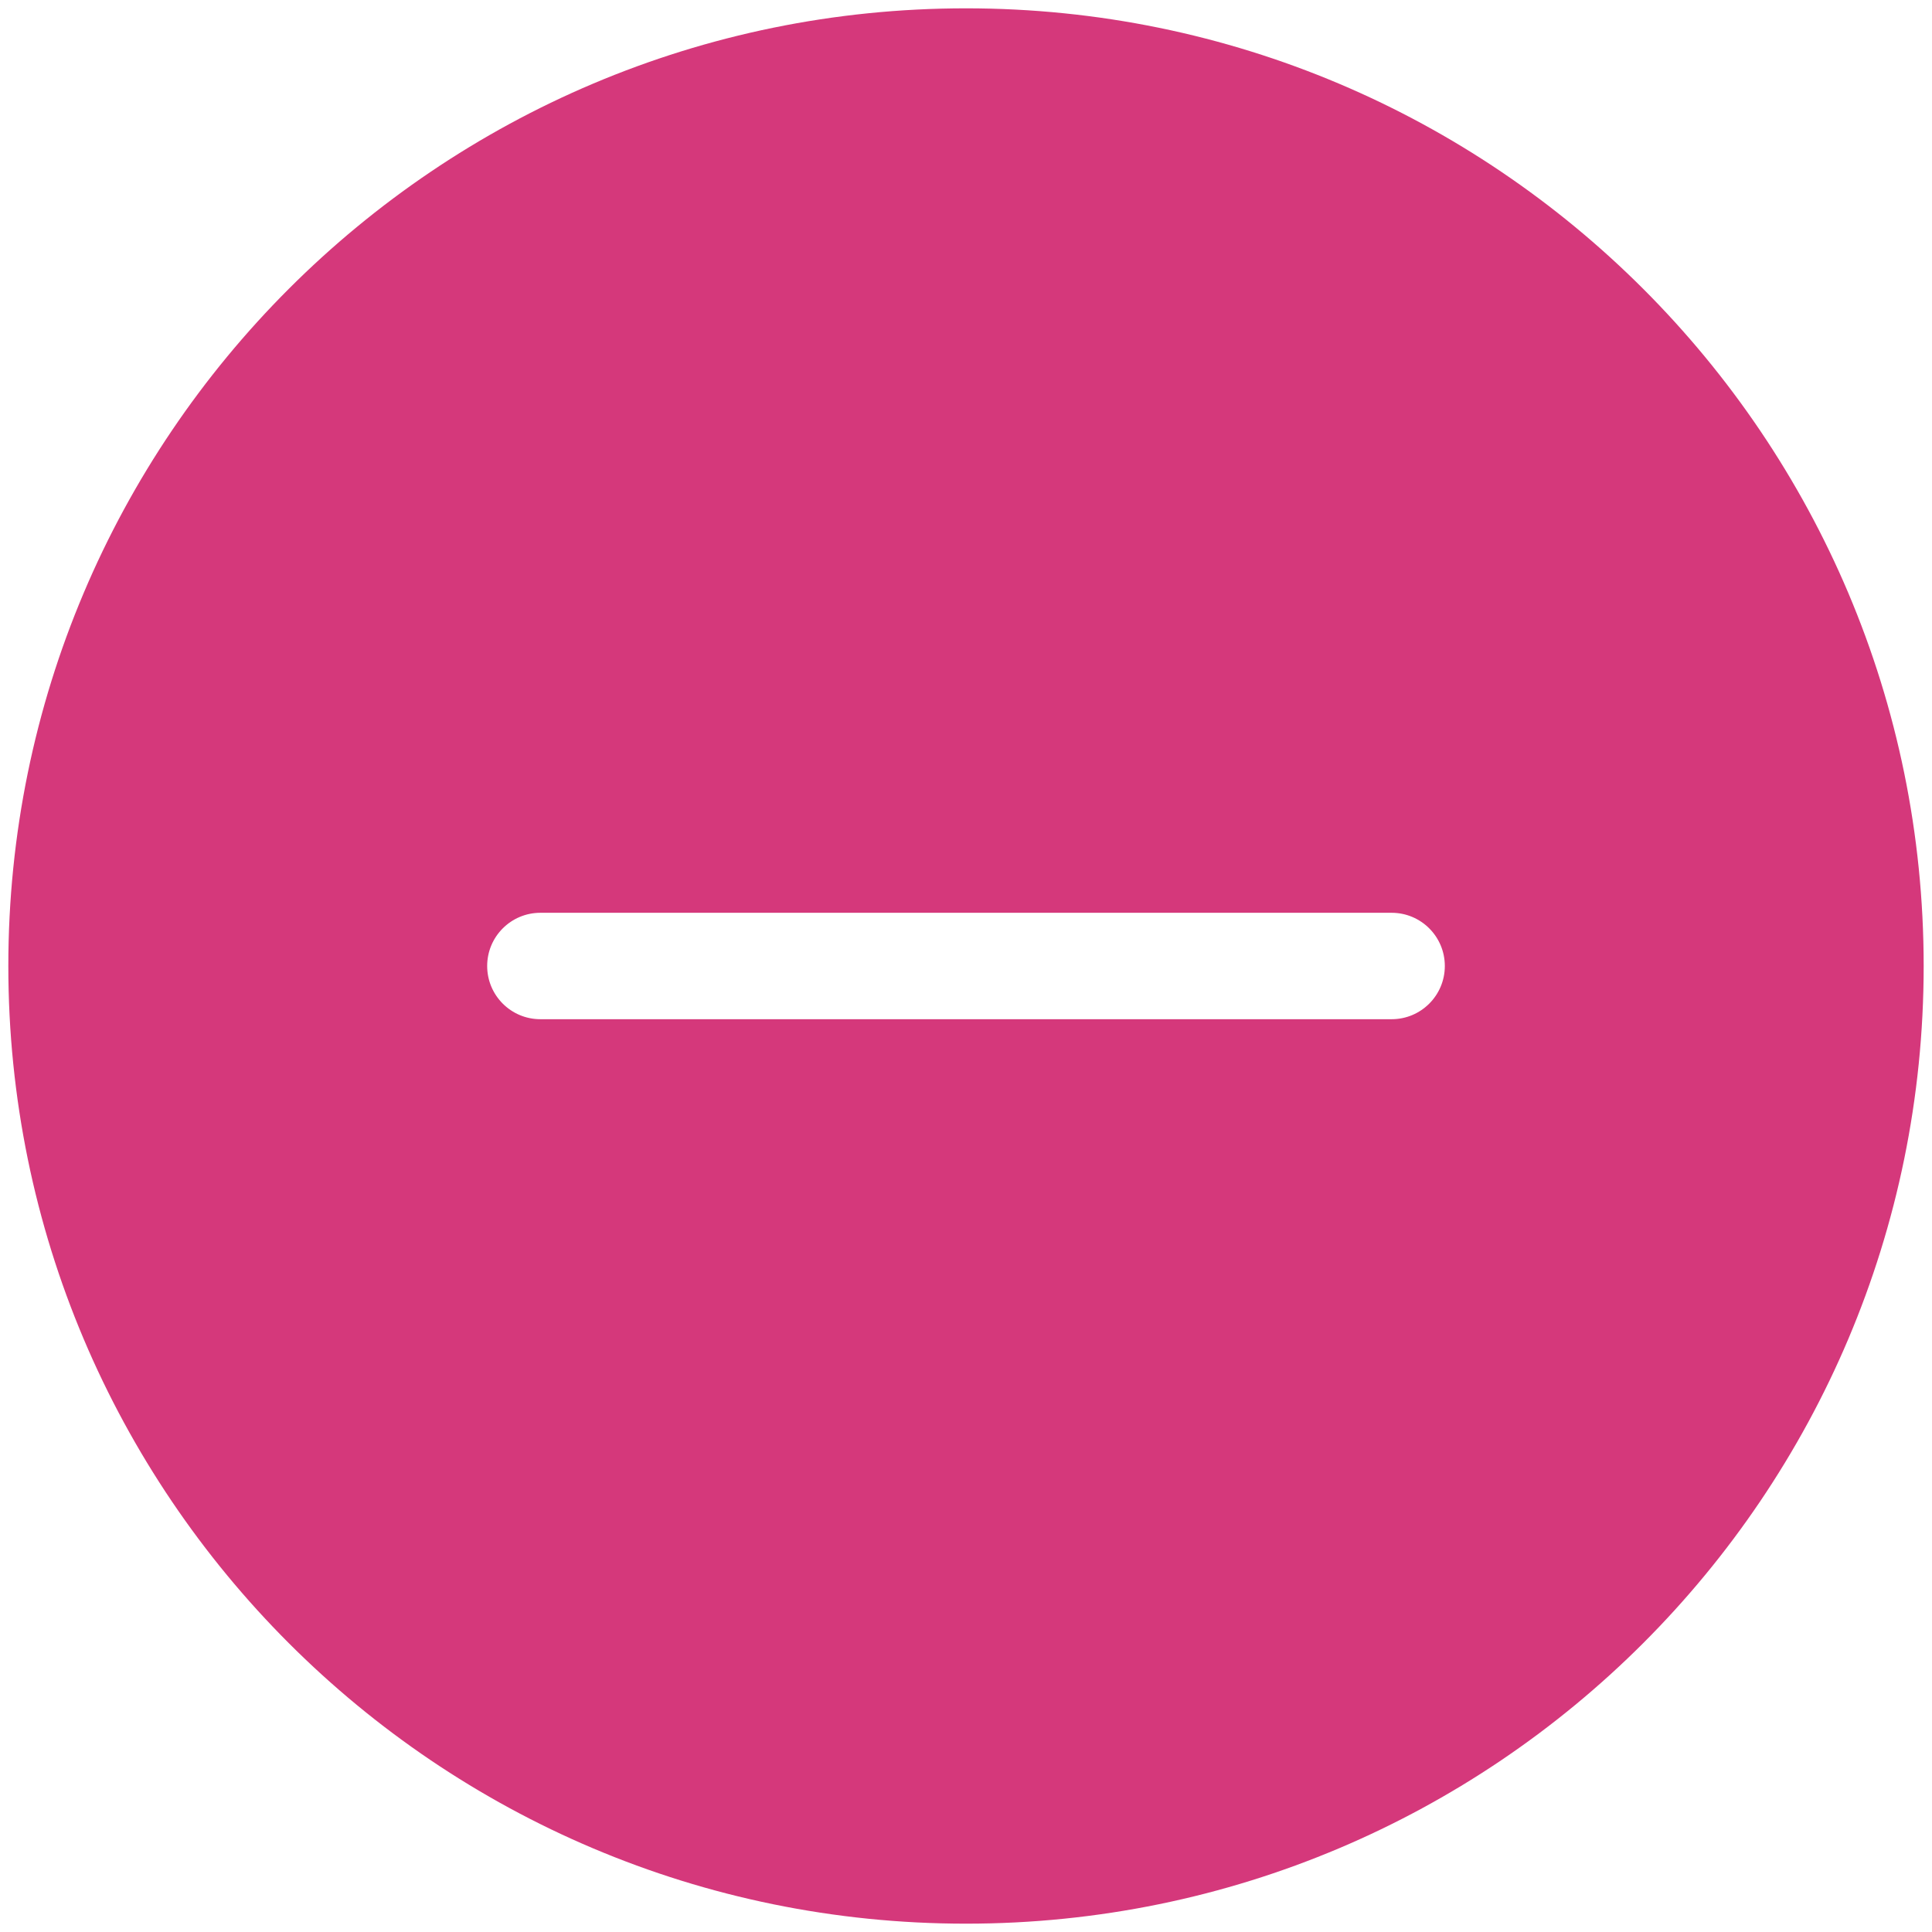 <svg width="87" height="87" viewBox="0 0 87 87" fill="none" xmlns="http://www.w3.org/2000/svg">
<path fill-rule="evenodd" clip-rule="evenodd" d="M62.667 41.104C63.99 41.104 65.062 42.177 65.062 43.5C65.062 44.823 63.99 45.896 62.667 45.896H24.333C23.01 45.896 21.938 44.823 21.938 43.5C21.938 42.177 23.01 41.104 24.333 41.104H62.667ZM43.5 86.625C19.683 86.625 0.375 67.317 0.375 43.5C0.375 19.683 19.683 0.375 43.5 0.375C67.317 0.375 86.625 19.683 86.625 43.5C86.625 67.317 67.317 86.625 43.5 86.625Z" fill="#D5387B"/>
</svg>
